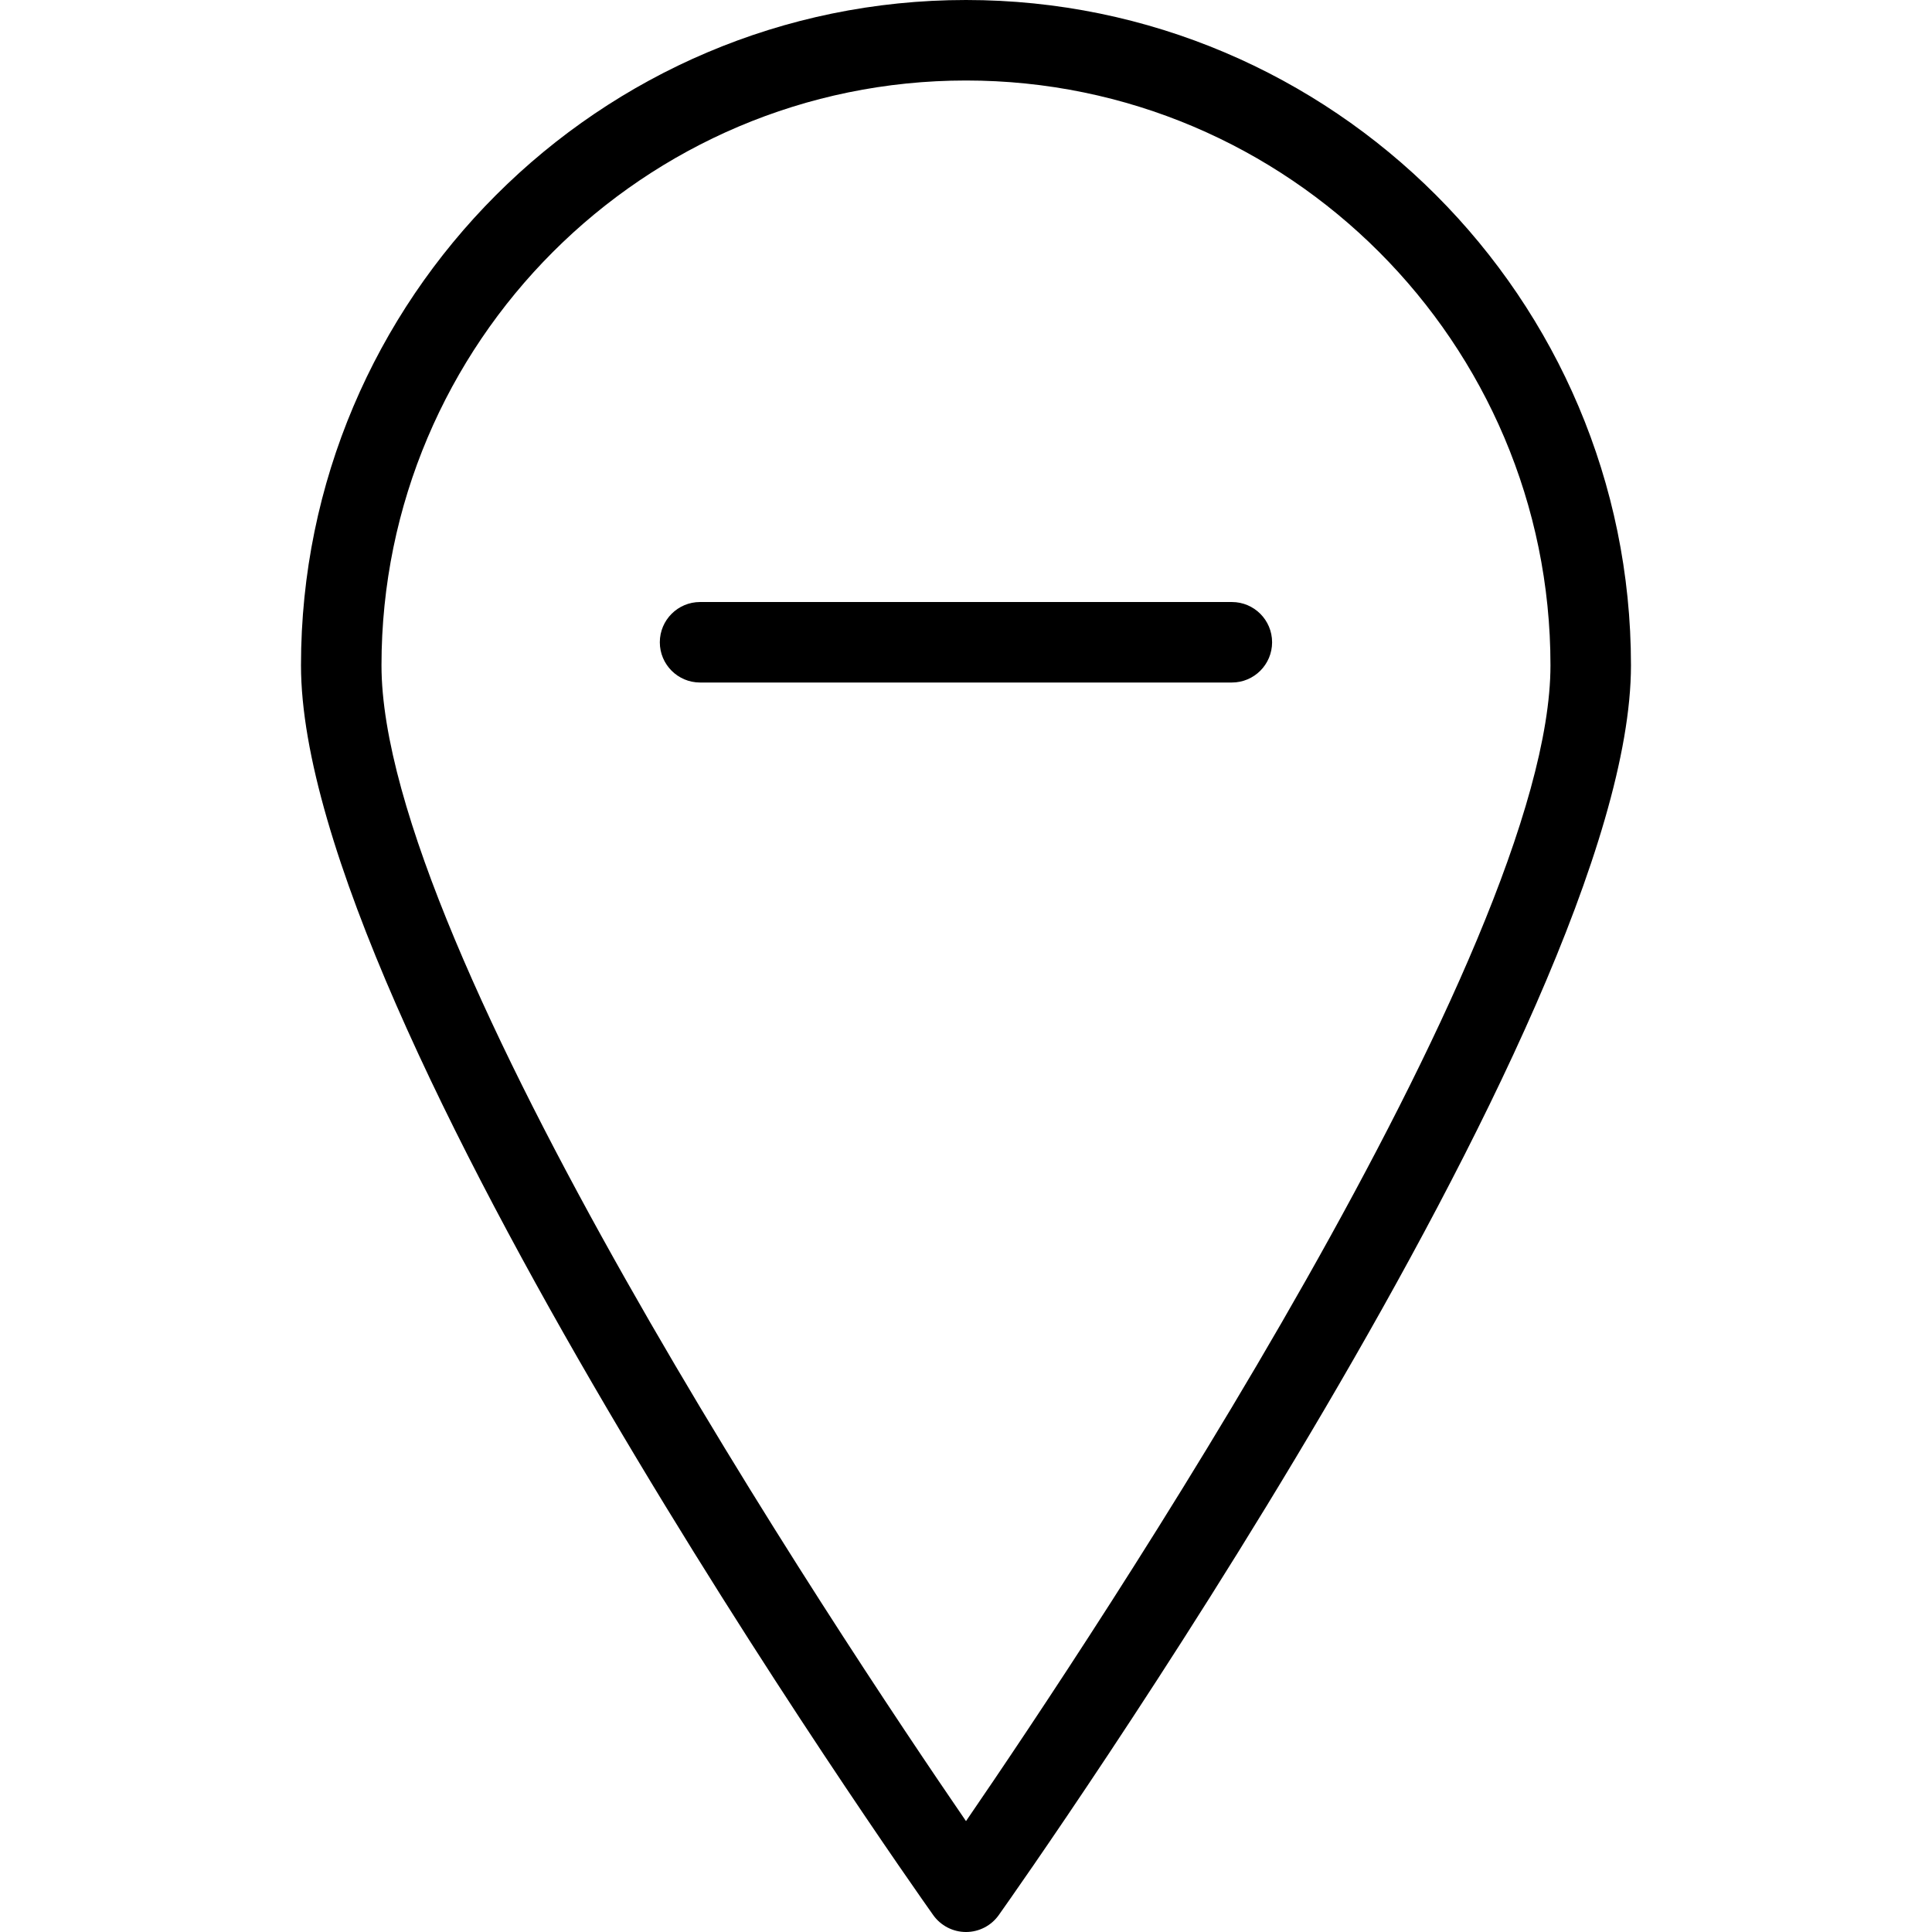 <?xml version="1.0" encoding="utf-8"?>
<!-- Generator: Adobe Illustrator 16.0.0, SVG Export Plug-In . SVG Version: 6.00 Build 0)  -->
<!DOCTYPE svg PUBLIC "-//W3C//DTD SVG 1.1//EN" "http://www.w3.org/Graphics/SVG/1.1/DTD/svg11.dtd">
<svg version="1.1" id="Layer_1" xmlns="http://www.w3.org/2000/svg" xmlns:xlink="http://www.w3.org/1999/xlink" x="0px" y="0px"
	 width="48px" height="48px" viewBox="0 0 48 48" enable-background="new 0 0 48 48" xml:space="preserve">
<g>
	<path d="M24,48c-0.324,0-0.628-0.157-0.816-0.422C22.543,46.674,7.478,25.317,7.478,16.529C7.478,7.415,14.89,0,24,0
		s16.521,7.415,16.521,16.529c0,8.789-15.064,30.145-15.706,31.049C24.628,47.843,24.324,48,24,48z M24,2
		C15.993,2,9.478,8.518,9.478,16.529c0,7.052,11.347,24.087,14.522,28.716c3.175-4.629,14.521-21.667,14.521-28.716
		C38.521,8.518,32.007,2,24,2z"/>
	<path d="M30.605,16.957H17.393c-0.552,0-1-0.448-1-1s0.448-1,1-1h13.212c0.553,0,1,0.448,1,1S31.158,16.957,30.605,16.957z"/>
</g>
</svg>
